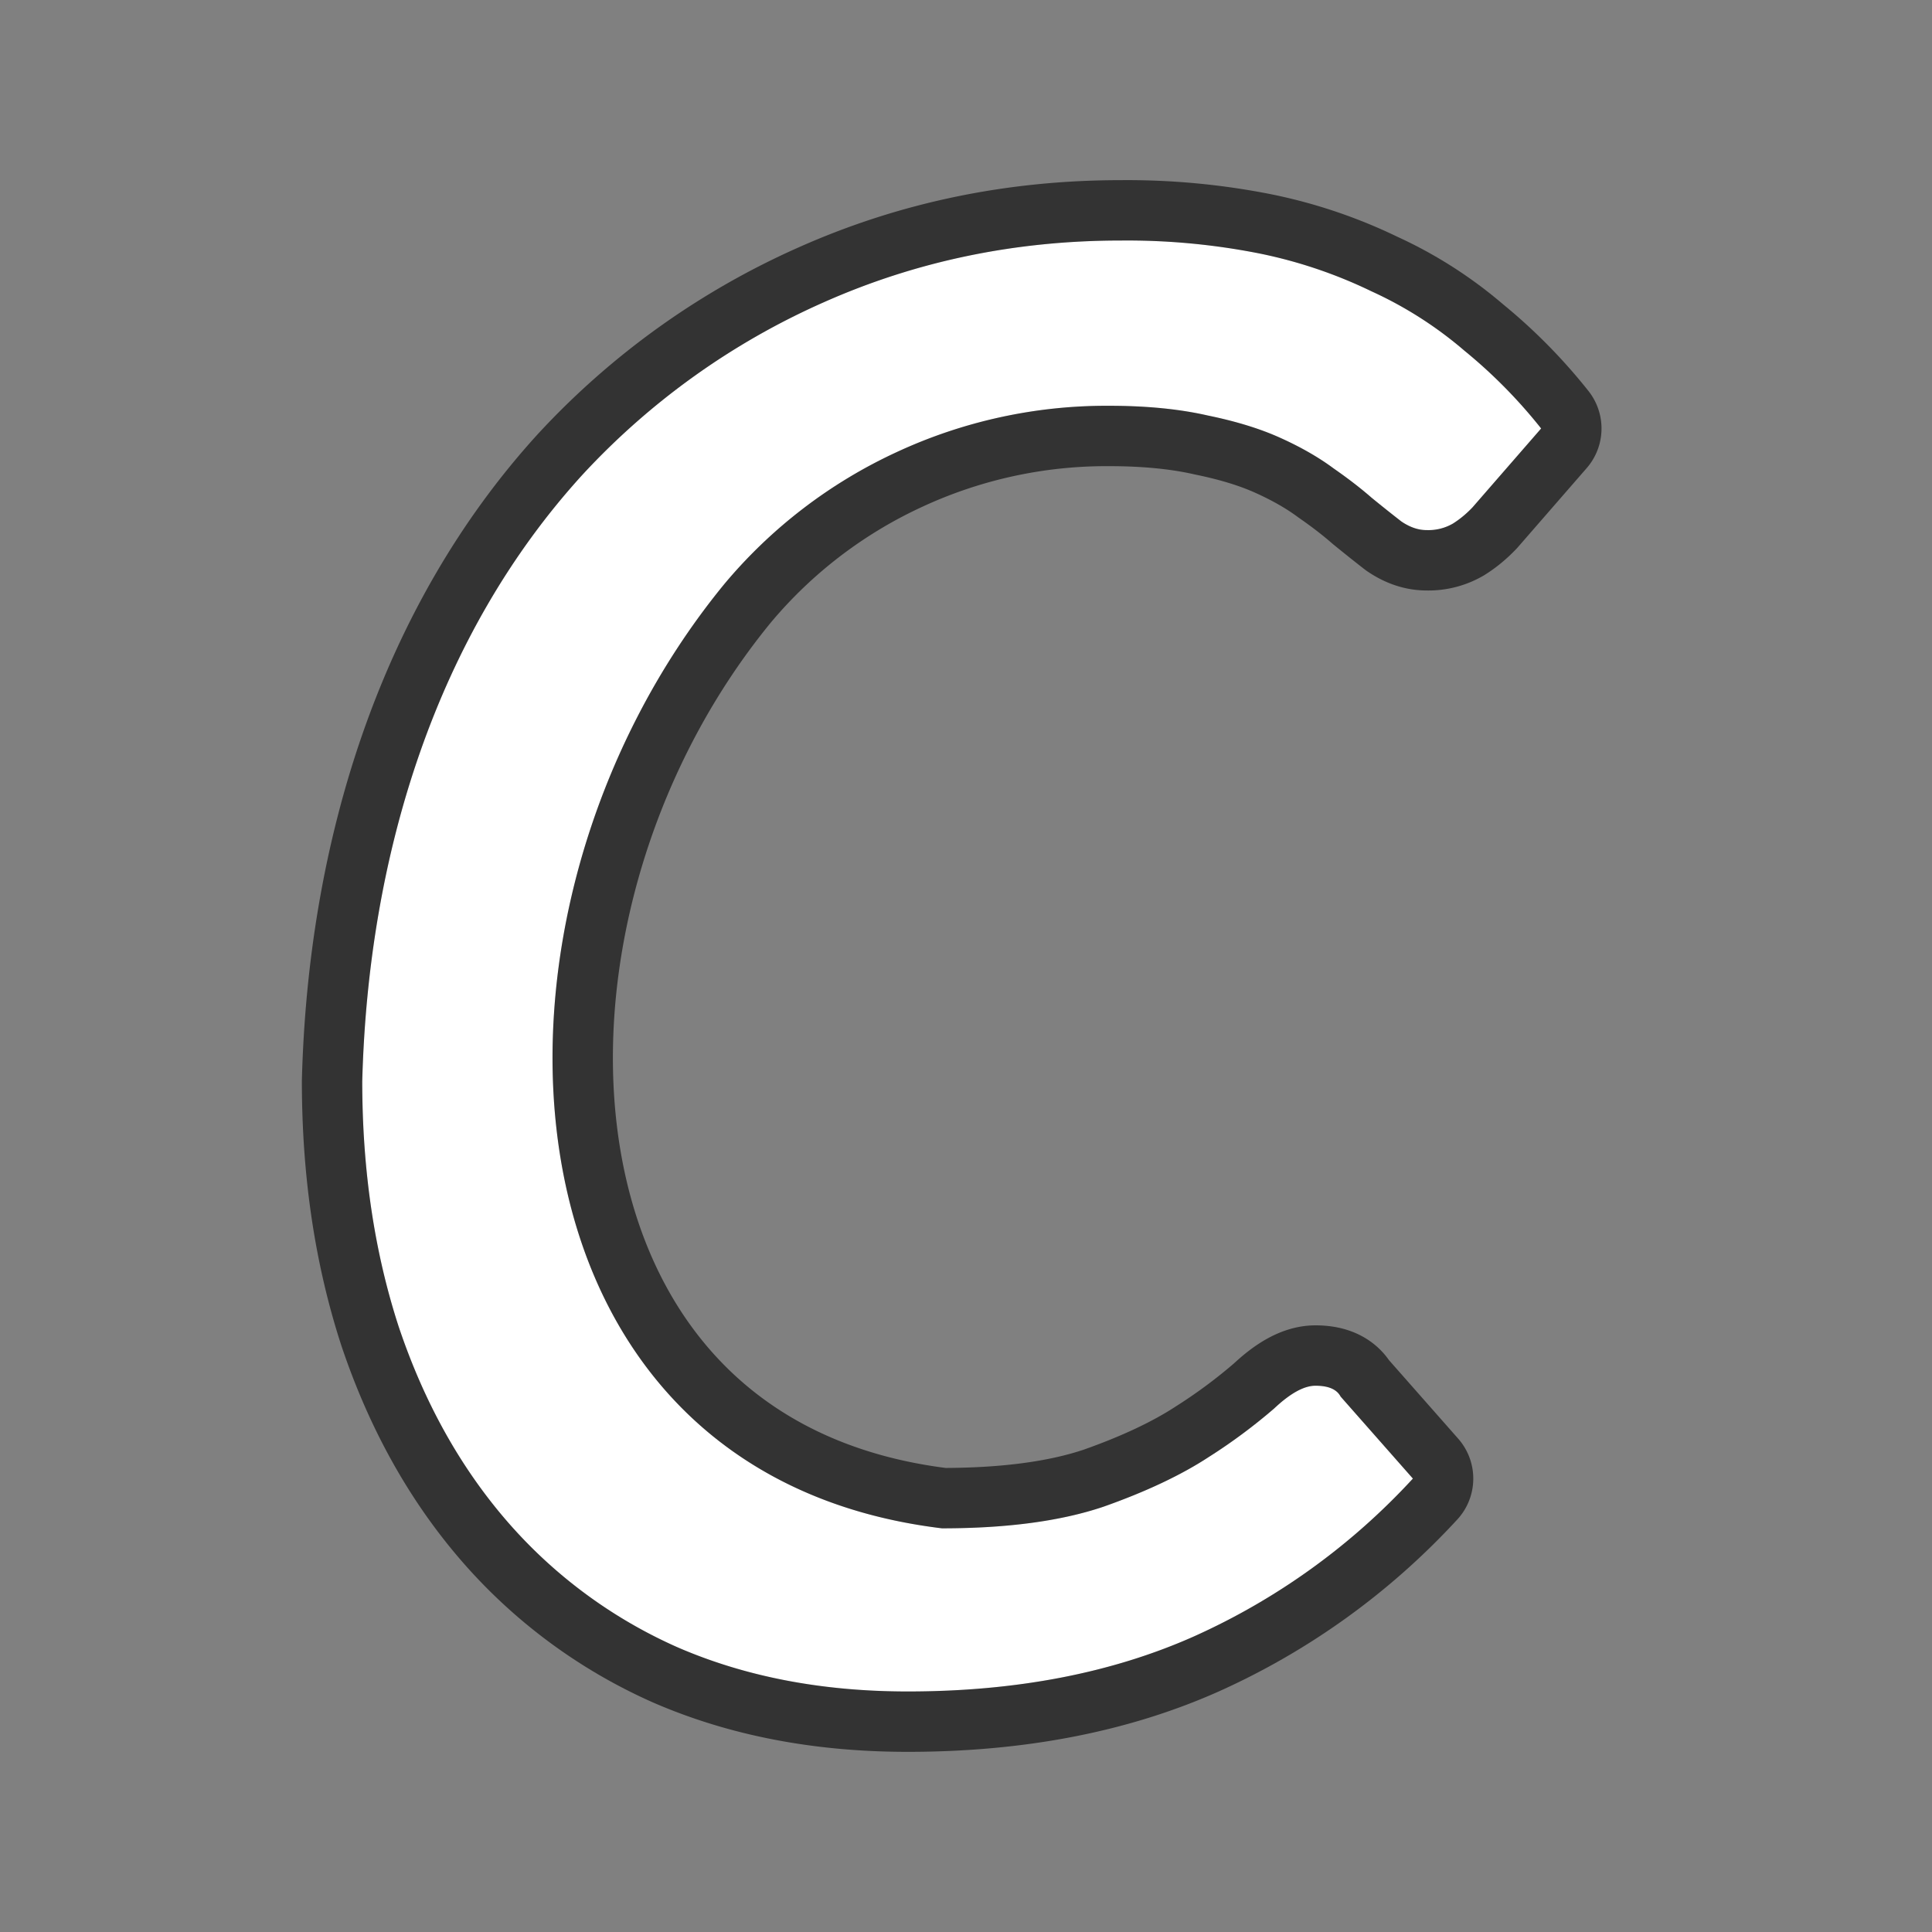 <svg xmlns="http://www.w3.org/2000/svg" height="32" width="32"><rect width="100%" height="100%" fill="#808080" stroke="none"/><path d="M18.562 3.984c-1.746 0-3.383.341-4.914 1.021a12.102 12.102 0 00-4.005 2.863C7.242 10.505 6.1 14.118 6 17.907c0 1.48.202 2.837.607 4.077.418 1.241 1.012 2.31 1.784 3.204a8.041 8.041 0 002.828 2.095c1.126.489 2.397.733 3.813.733 1.797 0 3.378-.304 4.744-.912a11.1 11.1 0 003.626-2.614l-1.197-1.358c-.063-.12-.201-.18-.417-.18-.19 0-.417.126-.683.376a9.2 9.2 0 01-1.083.804c-.455.298-1.037.574-1.745.824-.708.239-1.6.358-2.675.358-7.534-.913-8.1-10.156-3.606-15.639a8.2 8.2 0 012.846-2.182 8.252 8.252 0 013.529-.772c.62 0 1.166.054 1.634.161.468.096.873.22 1.214.376.342.155.631.323.872.502.24.167.45.329.627.484.19.155.354.285.493.393.14.095.278.143.417.143a.81.81 0 00.437-.108c.114-.072.221-.16.323-.267l1.138-1.308a8.41 8.41 0 00-1.27-1.288 6.487 6.487 0 00-1.538-.983 7.818 7.818 0 00-1.86-.628 11.245 11.245 0 00-2.296-.214z" opacity=".6" stroke="#000" stroke-width="2" stroke-linejoin="round"/><path d="M18.562 3.984c-1.746 0-3.383.341-4.914 1.021a12.102 12.102 0 00-4.005 2.863C7.242 10.505 6.1 14.118 6 17.907c0 1.48.202 2.837.607 4.077.418 1.241 1.012 2.31 1.784 3.204a8.041 8.041 0 002.828 2.095c1.126.489 2.397.733 3.813.733 1.797 0 3.378-.304 4.744-.912a11.1 11.1 0 003.626-2.614l-1.197-1.358c-.063-.12-.201-.18-.417-.18-.19 0-.417.126-.683.376a9.2 9.2 0 01-1.083.804c-.455.298-1.037.574-1.745.824-.708.239-1.6.358-2.675.358-7.534-.913-8.1-10.156-3.606-15.639a8.2 8.2 0 012.846-2.182 8.252 8.252 0 013.529-.772c.62 0 1.166.054 1.634.161.468.096.873.22 1.214.376.342.155.631.323.872.502.24.167.45.329.627.484.19.155.354.285.493.393.14.095.278.143.417.143a.81.81 0 00.437-.108c.114-.072.221-.16.323-.267l1.138-1.308a8.41 8.41 0 00-1.27-1.288 6.487 6.487 0 00-1.538-.983 7.818 7.818 0 00-1.86-.628 11.245 11.245 0 00-2.296-.214z" fill="#fff"/></svg>